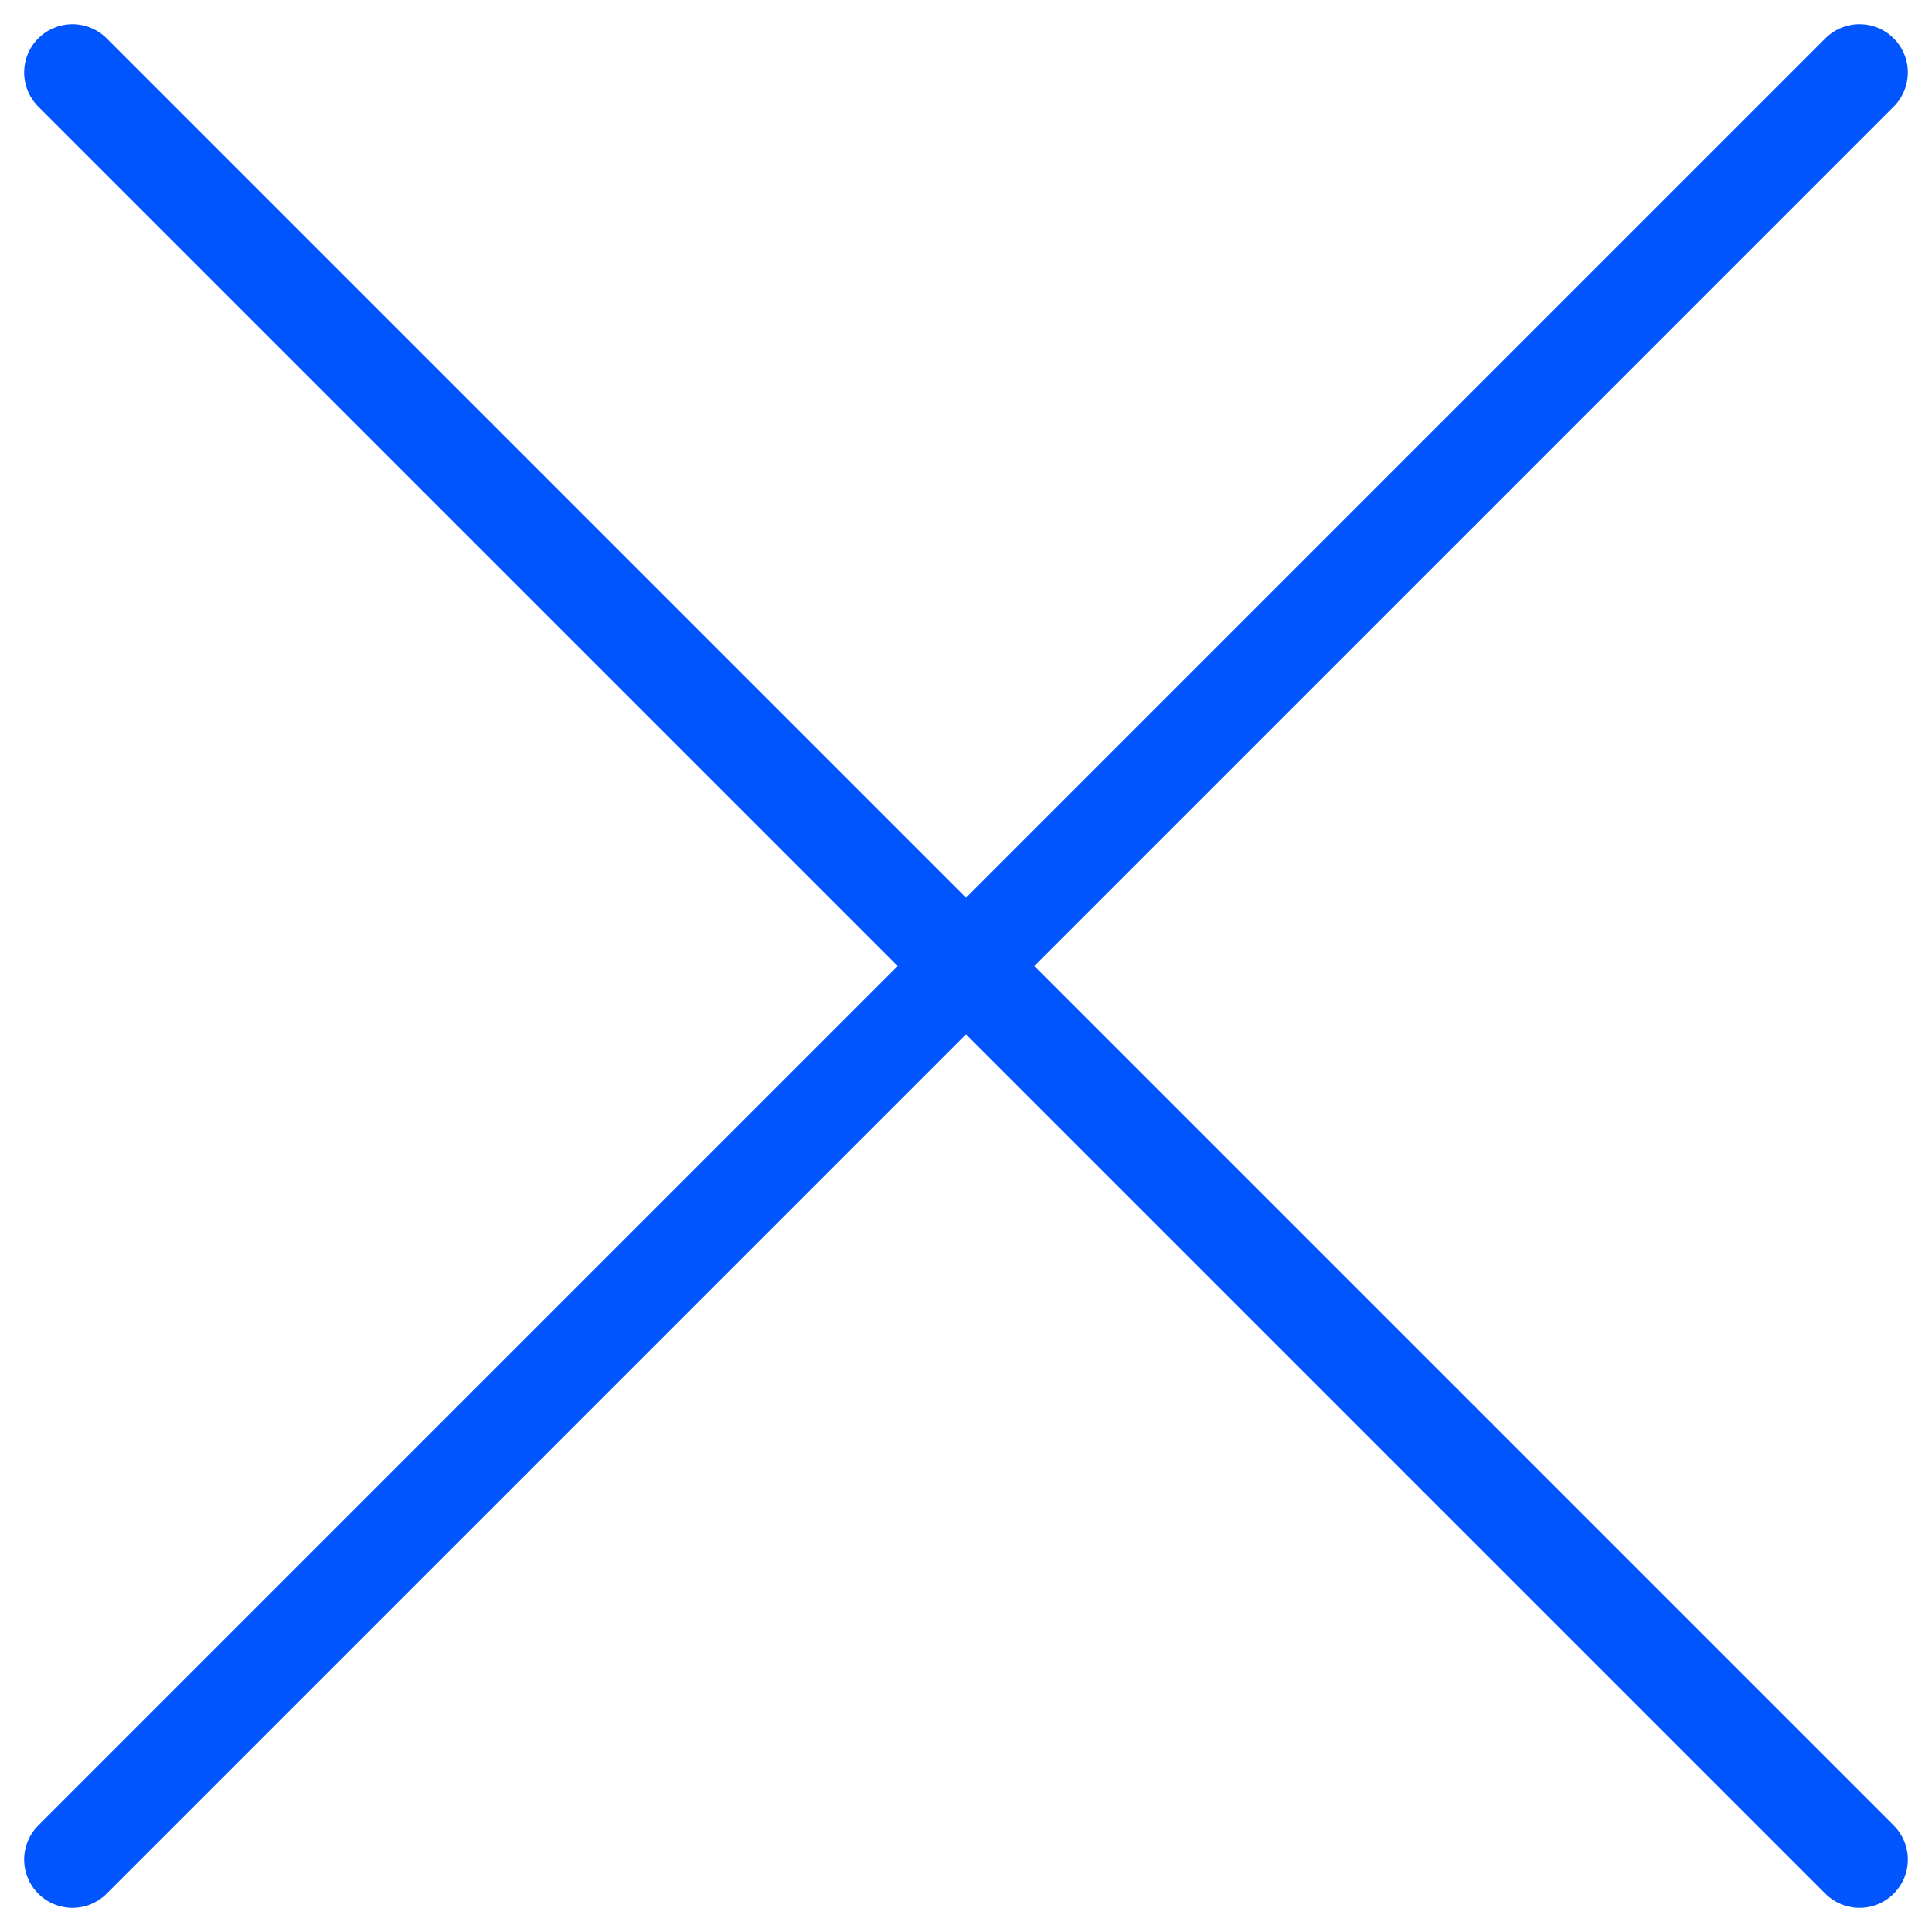 <?xml version="1.0" encoding="utf-8"?>
<!-- Generator: Adobe Illustrator 24.0.1, SVG Export Plug-In . SVG Version: 6.00 Build 0)  -->
<svg version="1.1" xmlns="http://www.w3.org/2000/svg" xmlns:xlink="http://www.w3.org/1999/xlink" x="0px" y="0px"
	 viewBox="0 0 40 40" style="enable-background:new 0 0 40 40;" xml:space="preserve">
<style type="text/css">
	.st0{display:none;}
	.st1{display:inline;}
	.st2{fill:none;stroke:#0055FF;stroke-width:2;stroke-linecap:round;stroke-miterlimit:10;}
</style>
<g id="Layer_1" class="st0">
	<g class="st1">
		<g>
			<path d="M39,1v38H1V1H39 M40,0H0v40h40V0L40,0z"/>
		</g>
		<g>
			<g>
				<path d="M20,6.2c7.6,0,13.8,6.2,13.8,13.8S27.6,33.8,20,33.8S6.2,27.6,6.2,20S12.4,6.2,20,6.2 M20,5.2C11.8,5.2,5.2,11.8,5.2,20
					S11.8,34.8,20,34.8S34.8,28.2,34.8,20S28.2,5.2,20,5.2L20,5.2z"/>
			</g>
		</g>
	</g>
</g>
<g id="Layer_2">
	<line class="st2" x1="1.5" y1="1.5" x2="38.5" y2="38.5"/>
	<line class="st2" x1="38.5" y1="1.5" x2="1.5" y2="38.5"/>
</g>
</svg>
